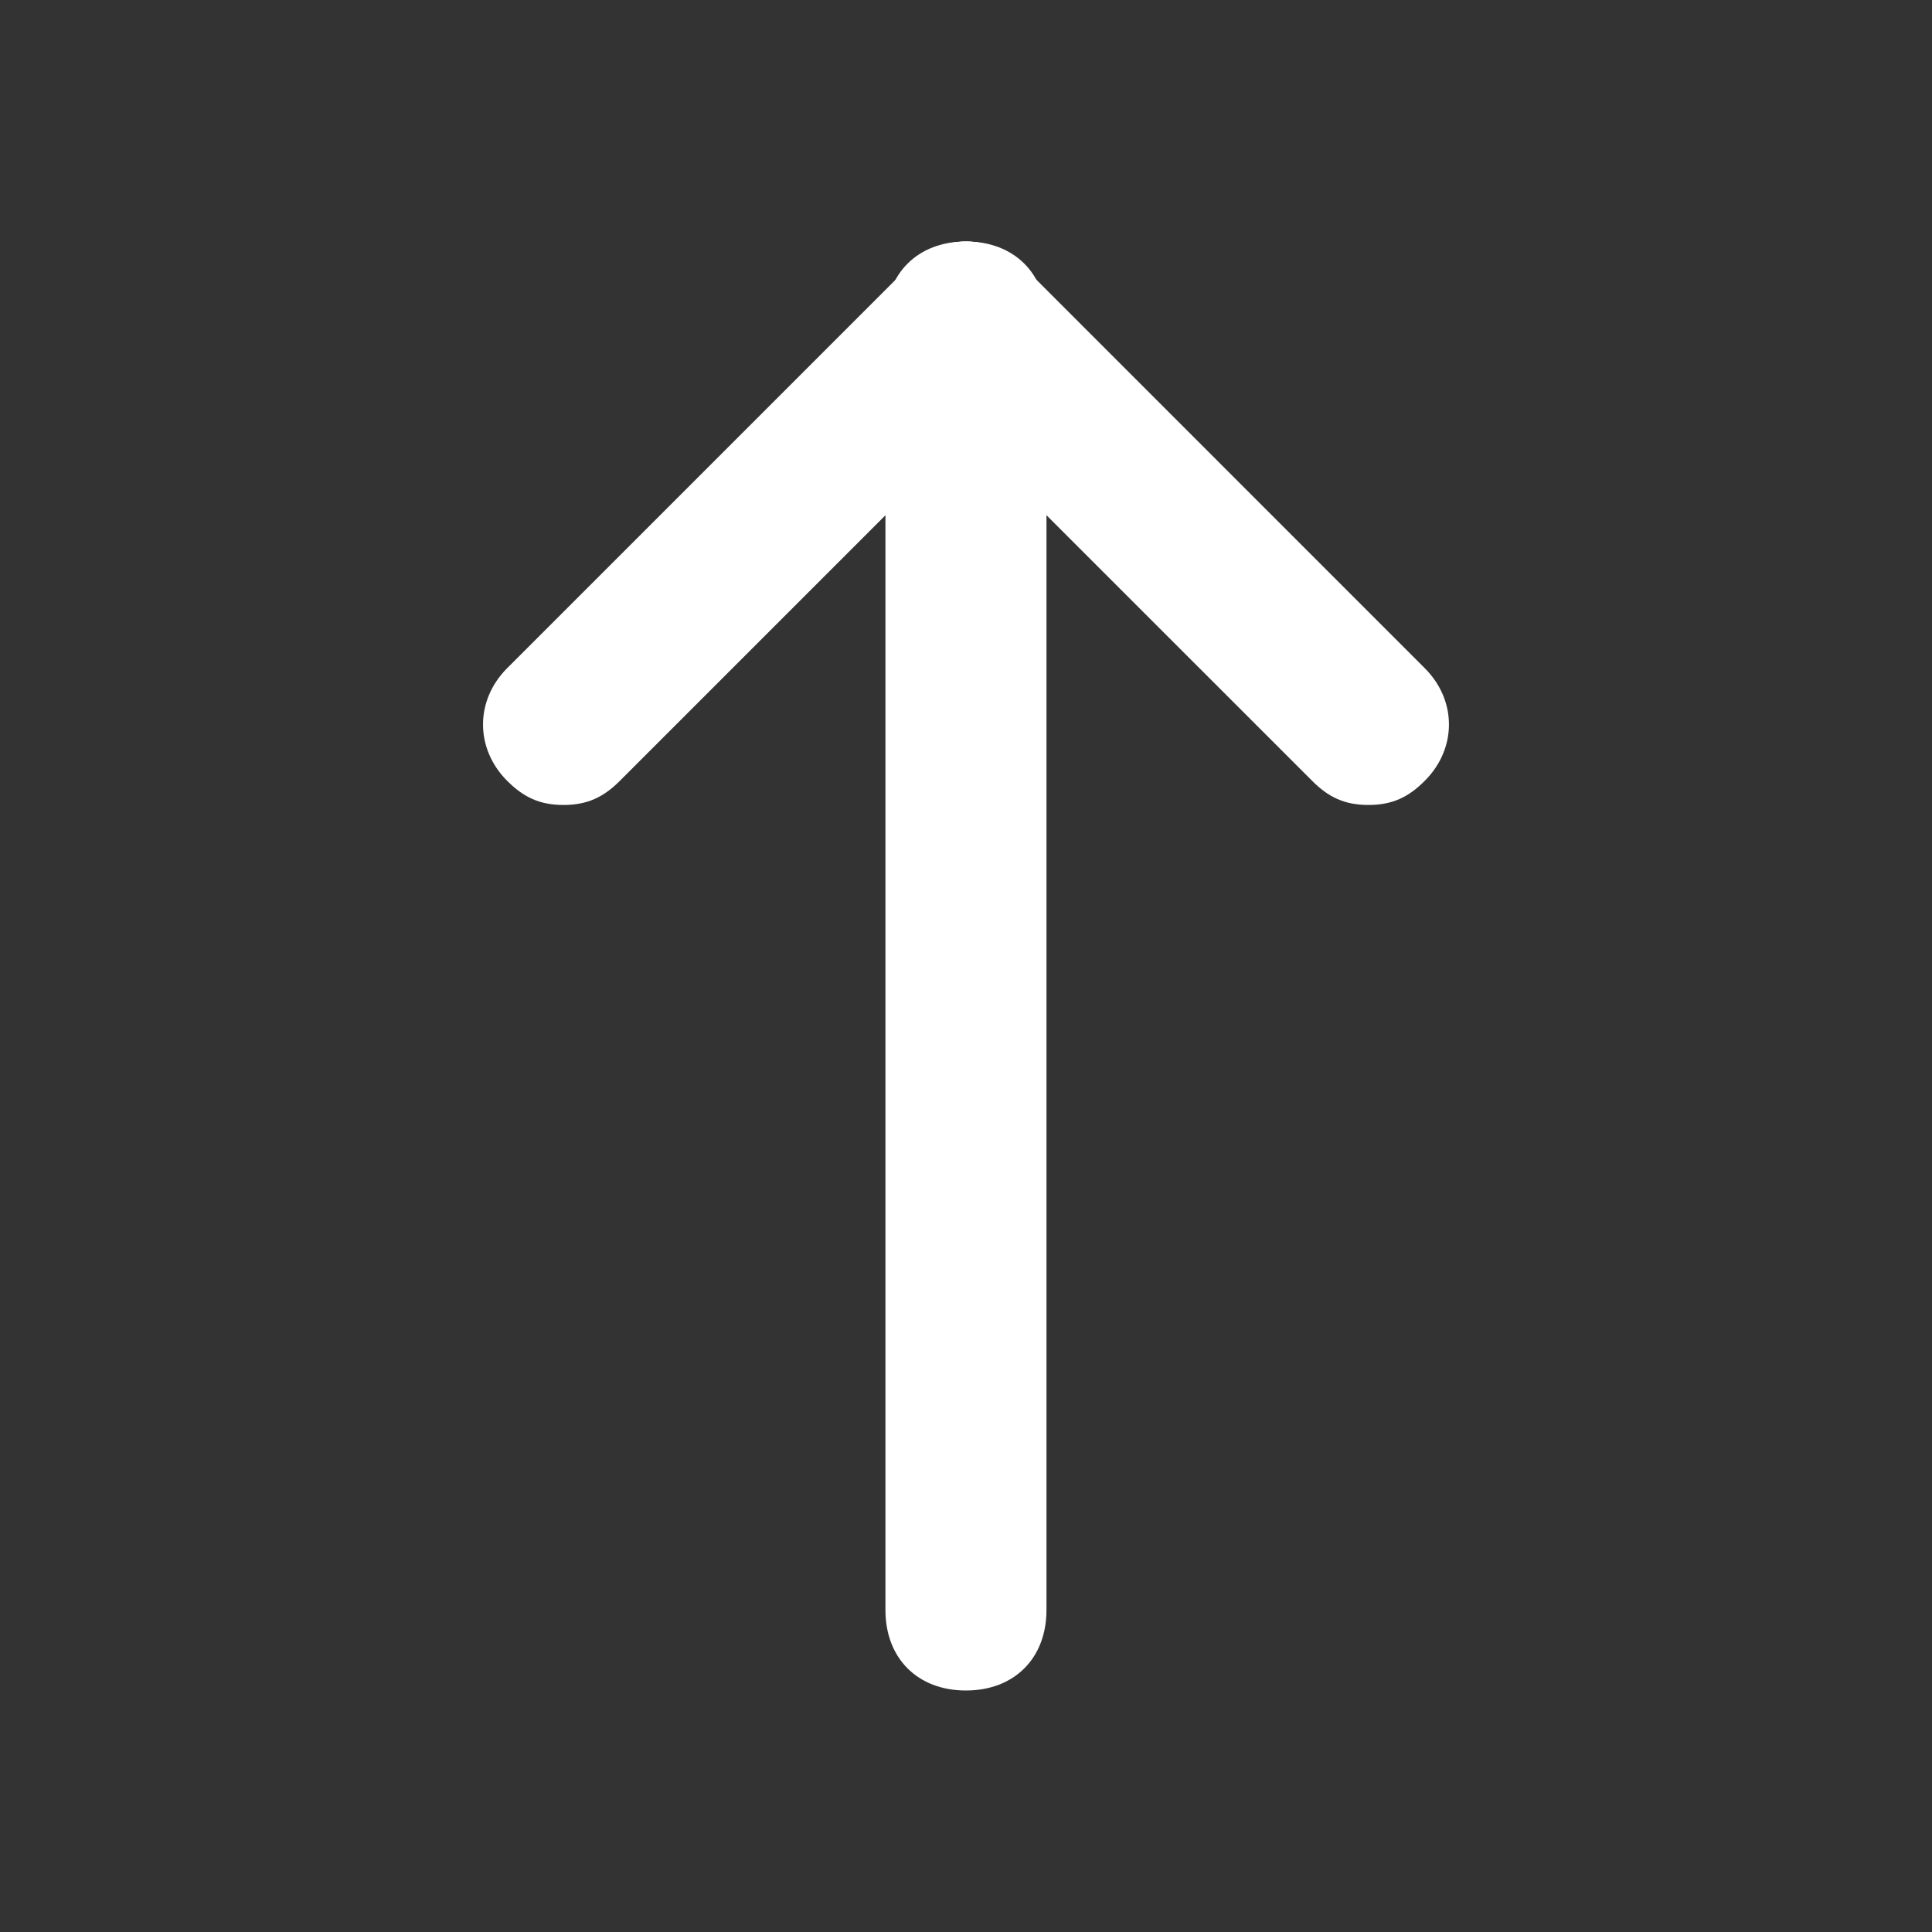 <svg width="20" height="20" viewBox="0 0 20 20" fill="none" xmlns="http://www.w3.org/2000/svg">
<rect x="0" y="0" width="20" height="20" fill="#333333" stroke="none"/>
<path d="M14.166 8.333C13.916 8.333 13.749 8.25 13.583 8.083L9.416 3.917C9.083 3.583 9.083 3.083 9.416 2.75C9.749 2.417 10.249 2.417 10.583 2.75L14.749 6.917C15.083 7.25 15.083 7.75 14.749 8.083C14.583 8.25 14.416 8.333 14.166 8.333Z" fill="white"/>
<path d="M5.833 8.333C5.583 8.333 5.417 8.25 5.25 8.083C4.917 7.75 4.917 7.25 5.25 6.917L9.417 2.75C9.75 2.417 10.25 2.417 10.583 2.75C10.917 3.083 10.917 3.583 10.583 3.917L6.417 8.083C6.25 8.25 6.083 8.333 5.833 8.333Z" fill="white"/>
<path d="M9.999 17.5C9.499 17.5 9.166 17.167 9.166 16.667L9.166 3.333C9.166 2.833 9.499 2.5 9.999 2.5C10.499 2.5 10.833 2.833 10.833 3.333L10.833 16.667C10.833 17.167 10.499 17.5 9.999 17.5Z" fill="white"/>
</svg>
